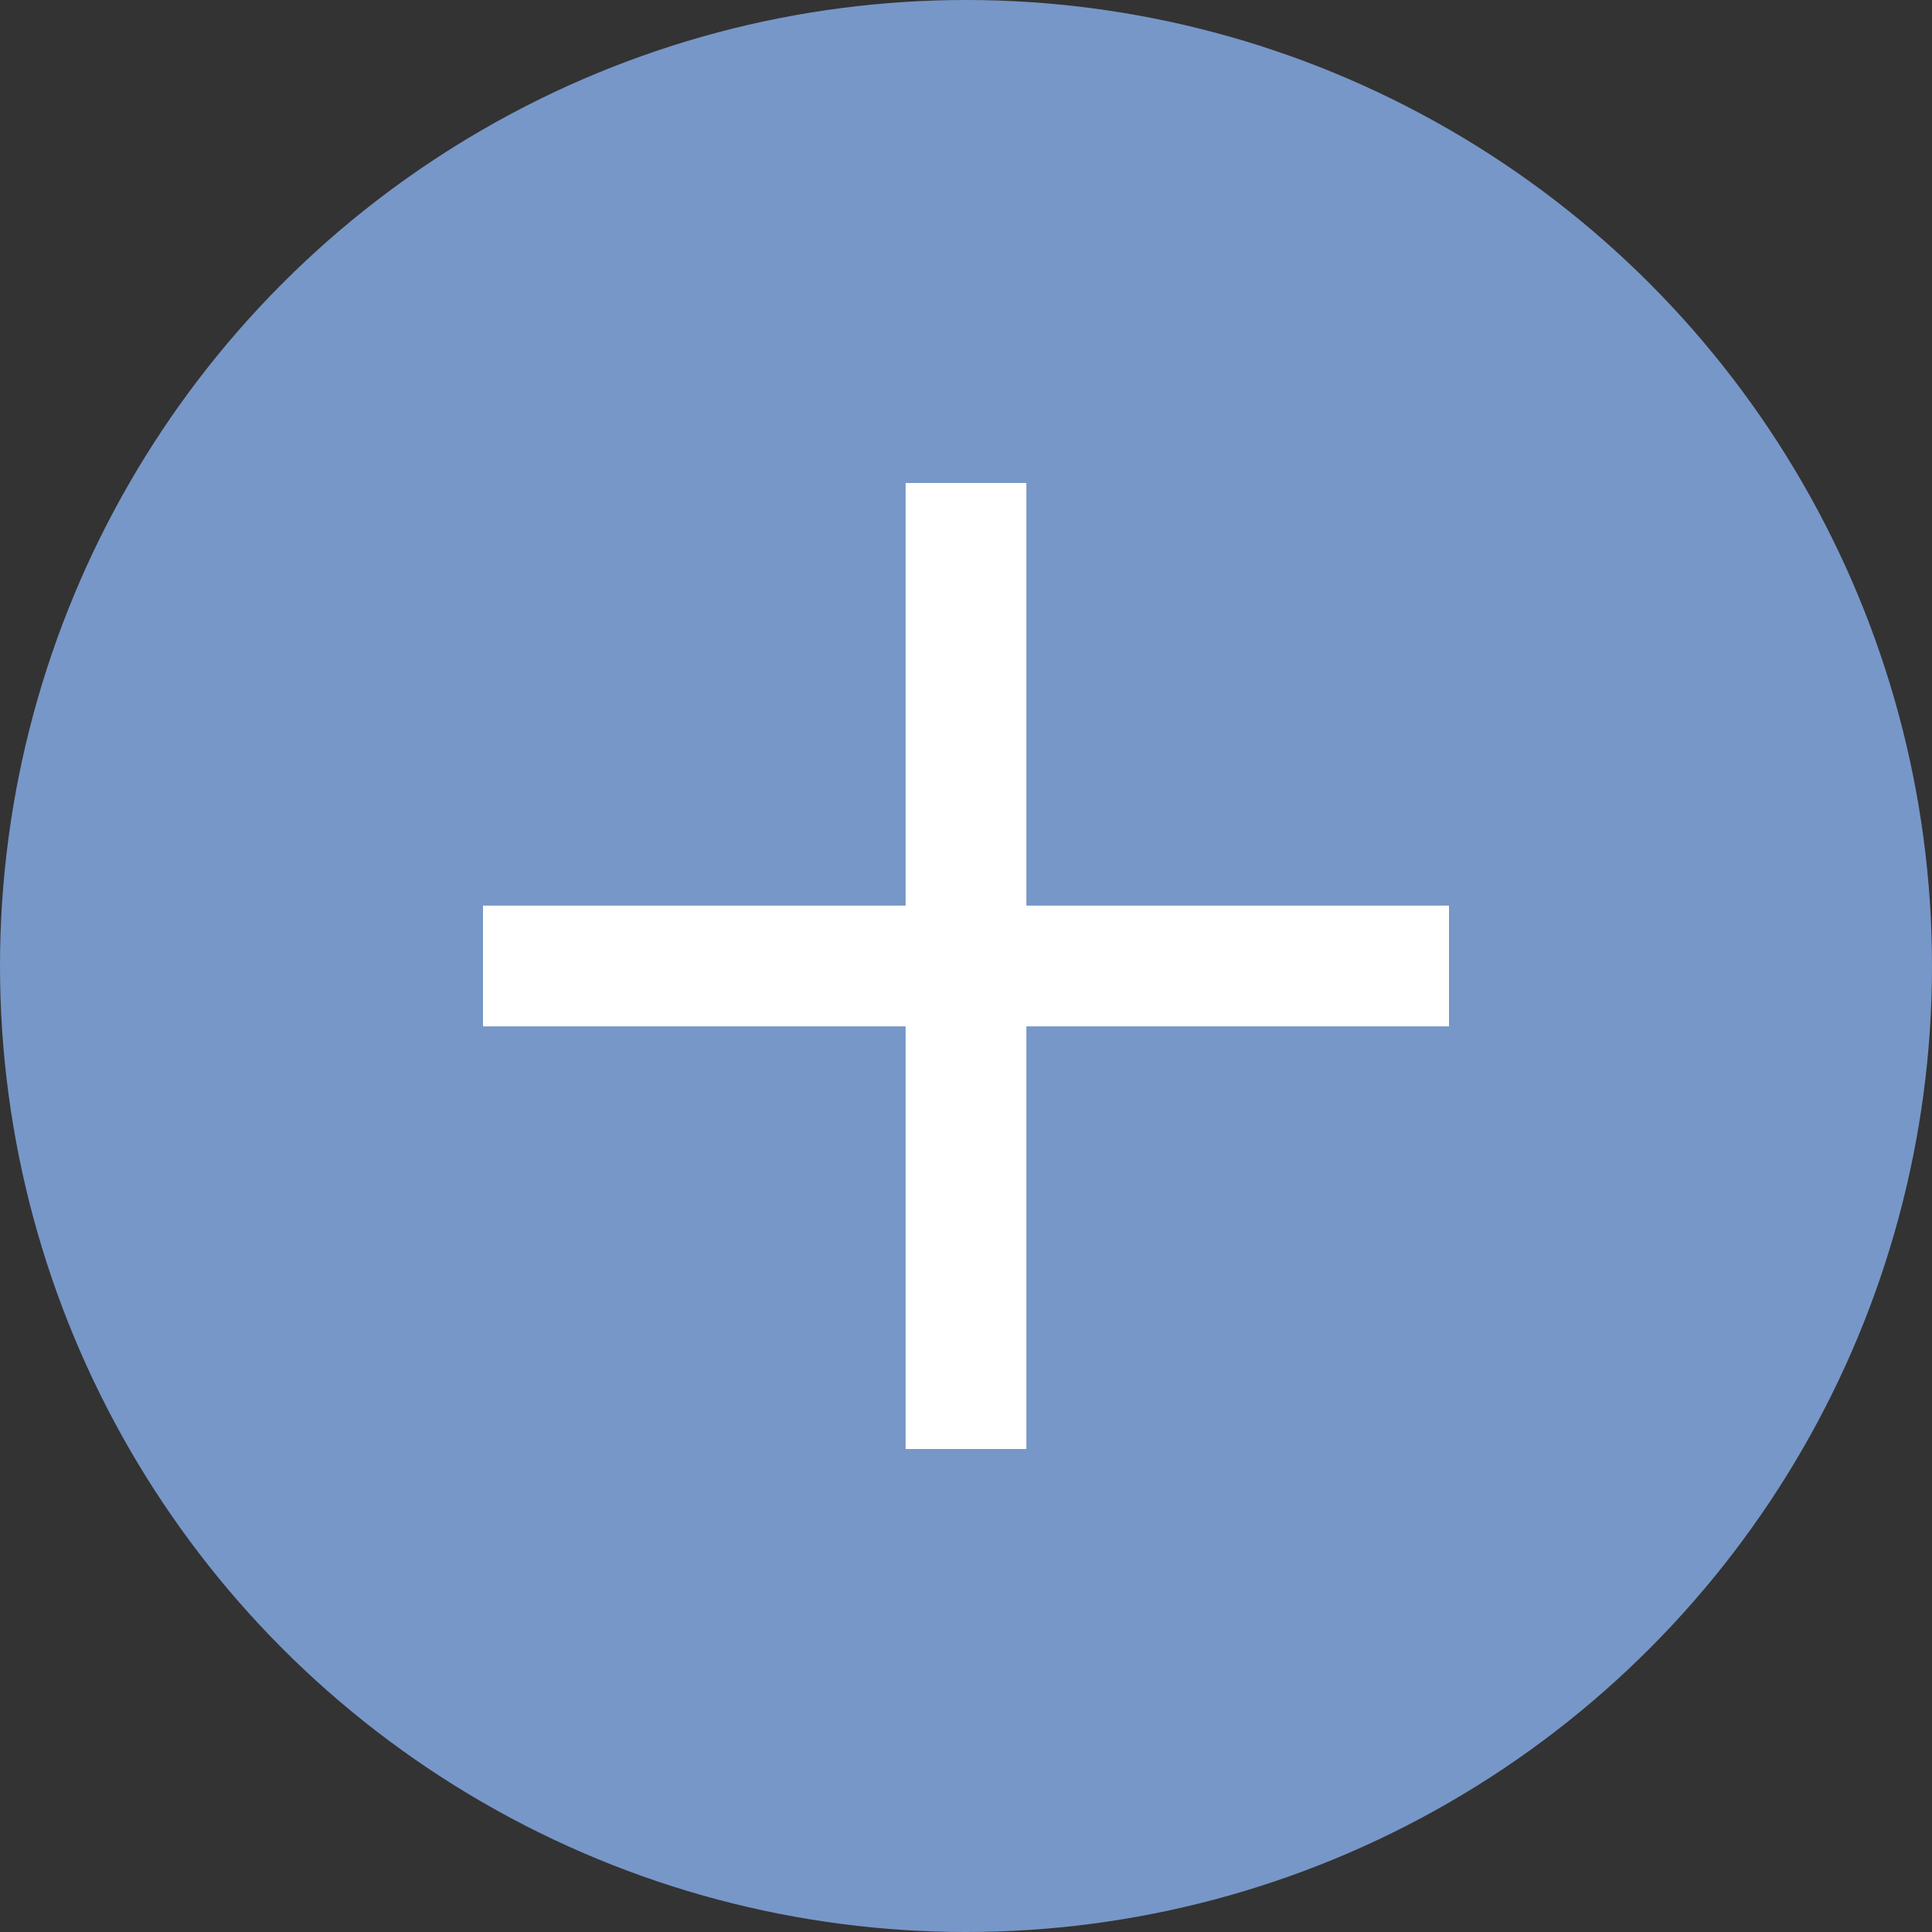 <svg width="32" height="32" viewBox="0 0 32 32" fill="none" xmlns="http://www.w3.org/2000/svg">
<rect x="0" y="0" width="32" height="32" fill="#333333" stroke="none"/>
<circle cx="16" cy="16" r="16" fill="#7797C8"/>
<rect x="8" y="15" width="16" height="2" fill="white"/>
<rect x="17" y="8" width="16" height="2" transform="rotate(90 17 8)" fill="white"/>
</svg>

